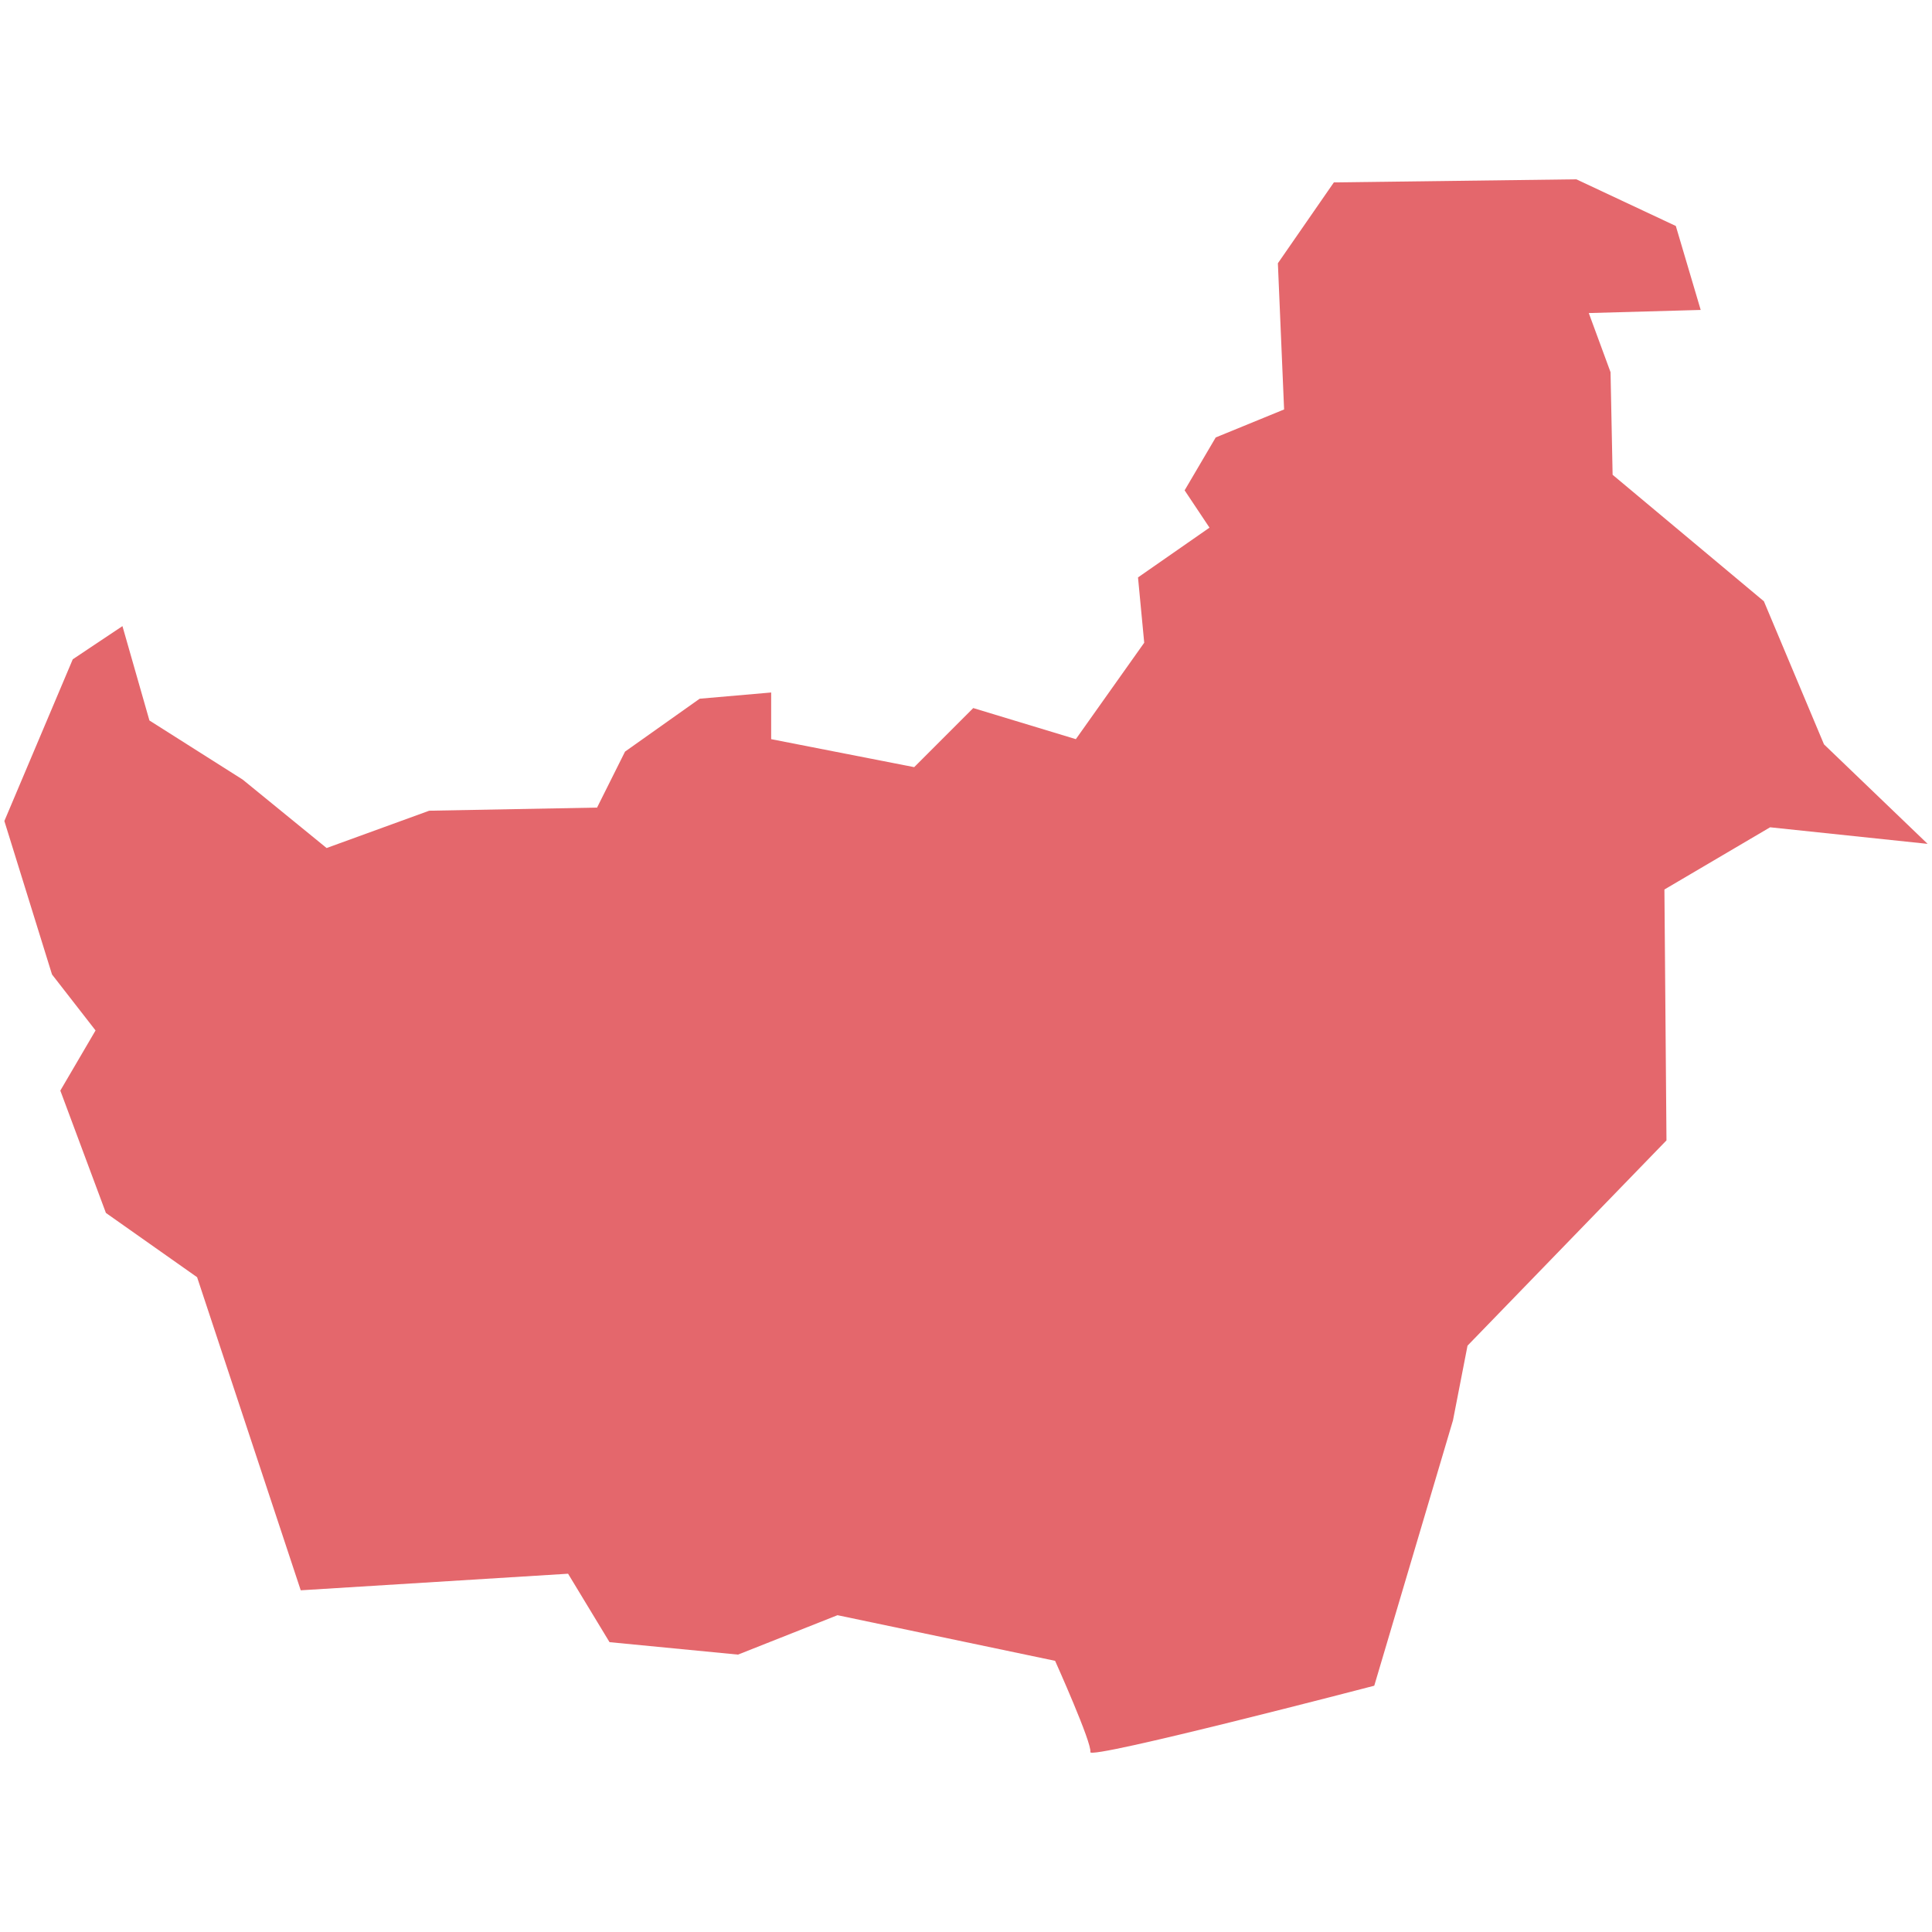 <?xml version="1.0" encoding="UTF-8" standalone="no" ?>
<!DOCTYPE svg PUBLIC "-//W3C//DTD SVG 1.1//EN" "http://www.w3.org/Graphics/SVG/1.1/DTD/svg11.dtd">
<svg xmlns="http://www.w3.org/2000/svg" xmlns:xlink="http://www.w3.org/1999/xlink" version="1.1" width="1080" height="1080" viewBox="0 0 1080 1080" xml:space="preserve">
<desc>Created with Fabric.js 5.2.4</desc>
<defs>
</defs>
<g transform="matrix(1 0 0 1 540 540)" id="97b3bb1a-43fe-48ec-b45e-cac2f3308c93"  >
<rect style="stroke: none; stroke-width: 1; stroke-dasharray: none; stroke-linecap: butt; stroke-dashoffset: 0; stroke-linejoin: miter; stroke-miterlimit: 4; fill: rgb(255,255,255); fill-rule: nonzero; opacity: 1; visibility: hidden;" vector-effect="non-scaling-stroke"  x="-540" y="-540" rx="0" ry="0" width="1080" height="1080" />
</g>
<g transform="matrix(1 0 0 1 540 540)" id="a9a0bdc6-db88-4cac-8f11-2c37619e7446"  >
</g>
<g transform="matrix(3.99 0 0 3.99 540 540)"  >
<path style="stroke: none; stroke-width: 1; stroke-dasharray: none; stroke-linecap: butt; stroke-dashoffset: 0; stroke-linejoin: miter; stroke-miterlimit: 4; fill: rgb(228,103,108); fill-rule: nonzero; opacity: 1;"  transform=" translate(-135.61, -110.55)" d="M 17.431 62.929 L 10.466 67.579 L 0.883 90.238 L 7.559 111.737 L 13.659 119.58 L 8.723 128.007 L 15.11 145.145 L 27.886 154.151 L 42.405 198.016 L 79.86 195.693 L 85.667 205.281 L 103.669 207.025 L 117.607 201.504 L 148.092 207.896 C 148.092 207.896 153.318 219.518 153.028 220.679 C 152.739 221.84 192.808 211.384 192.808 211.384 L 203.838 174.201 L 205.874 163.742 L 233.748 134.982 L 233.459 99.832 L 248.267 91.117 L 270.334 93.439 L 255.815 79.496 L 247.396 59.452 L 226.201 41.73 L 225.911 27.352 L 222.863 19.071 L 238.543 18.636 L 235.057 6.871 L 221.12 0.333 L 187.148 0.767 L 179.305 12.095 L 180.176 32.577 L 170.596 36.499 L 166.239 43.909 L 169.725 49.137 L 159.708 56.109 L 160.579 65.259 L 150.999 78.769 L 136.625 74.412 L 128.351 82.69 L 108.313 78.769 L 108.313 72.231 L 98.296 73.103 L 87.841 80.512 L 83.921 88.356 L 60.404 88.794 L 46.029 94.022 L 34.273 84.434 L 21.207 76.153 L 17.428 62.936 L 17.431 62.929 Z" stroke-linecap="round" />
</g>
</svg>